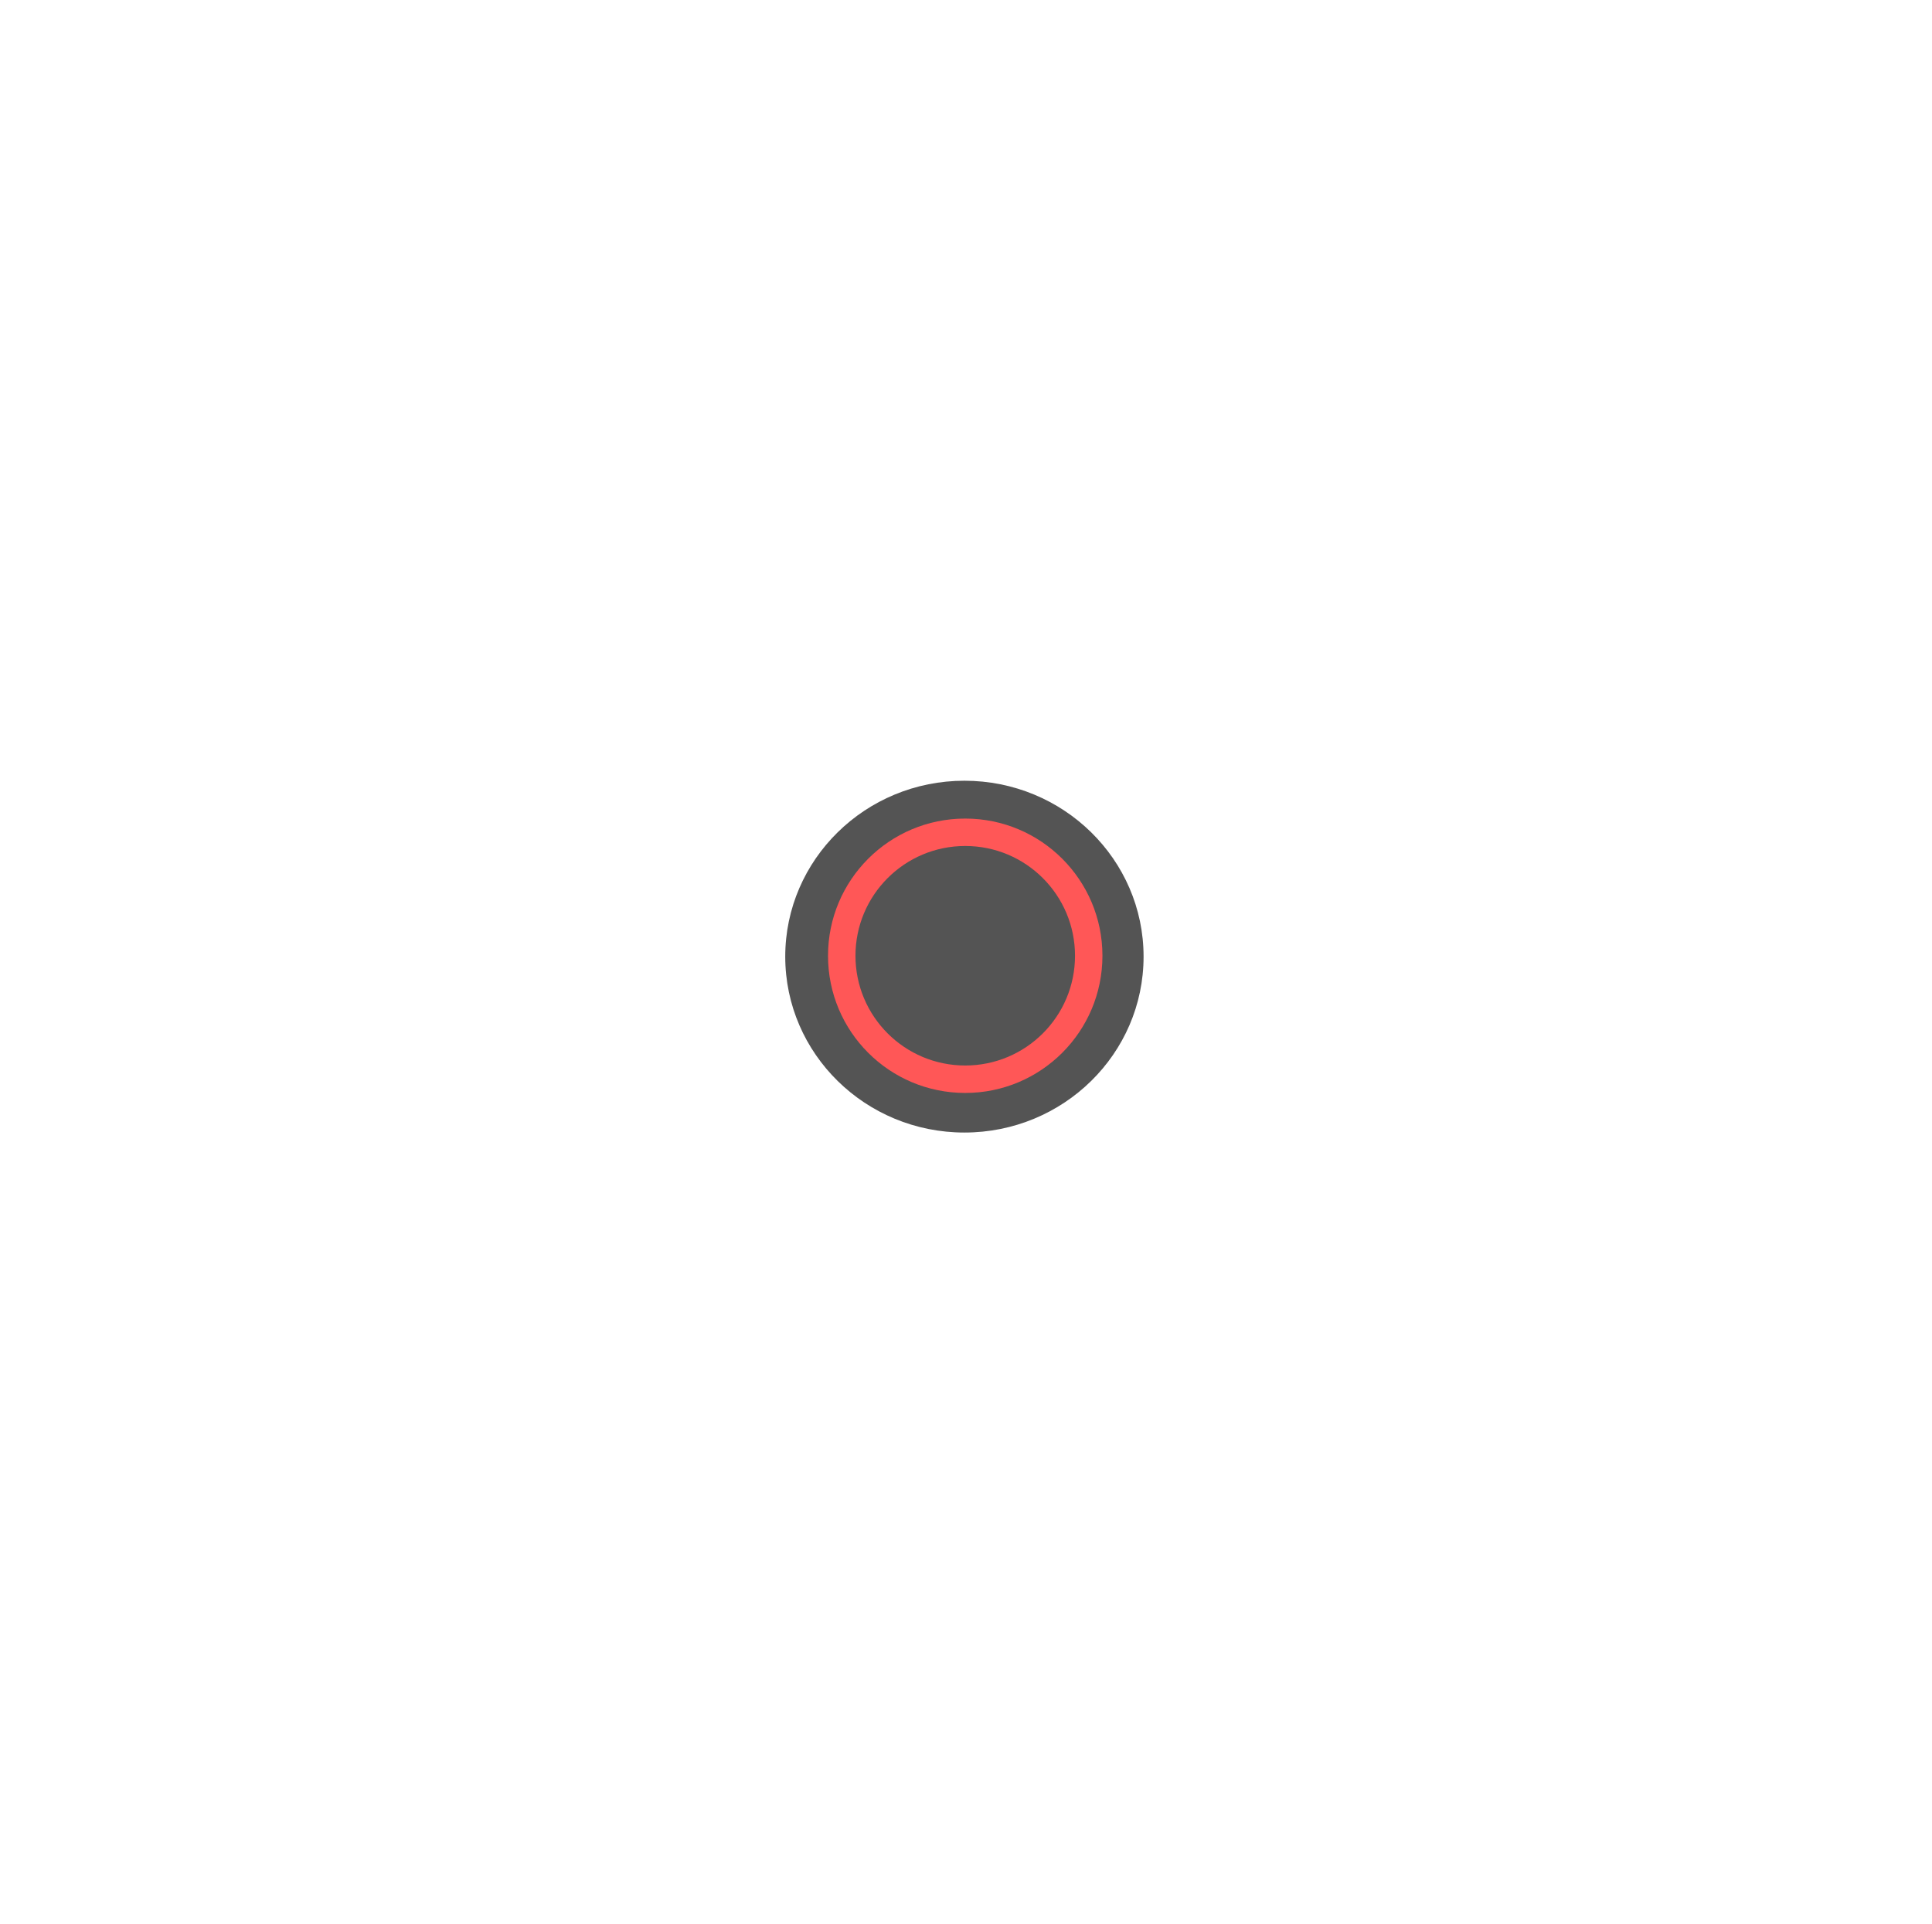 <svg xmlns="http://www.w3.org/2000/svg" xmlns:xlink="http://www.w3.org/1999/xlink" width="247" zoomAndPan="magnify" viewBox="0 0 185.25 184.5" height="246" preserveAspectRatio="xMidYMid meet" version="1.0"><defs><clipPath id="id1"><path d="M 75.293 74.871 L 109.656 74.871 L 109.656 108.609 L 75.293 108.609 Z M 75.293 74.871 " clip-rule="nonzero"/></clipPath><clipPath id="id2"><path d="M 79.395 78.5 L 105.707 78.5 L 105.707 104.812 L 79.395 104.812 Z M 79.395 78.5 " clip-rule="nonzero"/></clipPath></defs><g clip-path="url(#id1)"><path fill="#545454" d="M 92.473 74.871 C 82.988 74.871 75.293 82.422 75.293 91.738 C 75.293 101.059 82.988 108.609 92.473 108.609 C 101.961 108.609 109.652 101.059 109.652 91.738 C 109.652 82.422 101.961 74.871 92.473 74.871 " fill-opacity="1" fill-rule="nonzero"/></g><g clip-path="url(#id2)"><path fill="#ff5757" d="M 92.551 78.5 C 85.281 78.5 79.395 84.387 79.395 91.656 C 79.395 98.926 85.281 104.812 92.551 104.812 C 99.82 104.812 105.707 98.926 105.707 91.656 C 105.707 84.387 99.82 78.5 92.551 78.5 Z M 92.551 102.18 C 86.738 102.18 82.027 97.469 82.027 91.656 C 82.027 85.84 86.738 81.129 92.551 81.129 C 98.367 81.129 103.078 85.84 103.078 91.656 C 103.078 97.469 98.367 102.18 92.551 102.18 Z M 92.551 102.18 " fill-opacity="1" fill-rule="nonzero"/></g></svg>